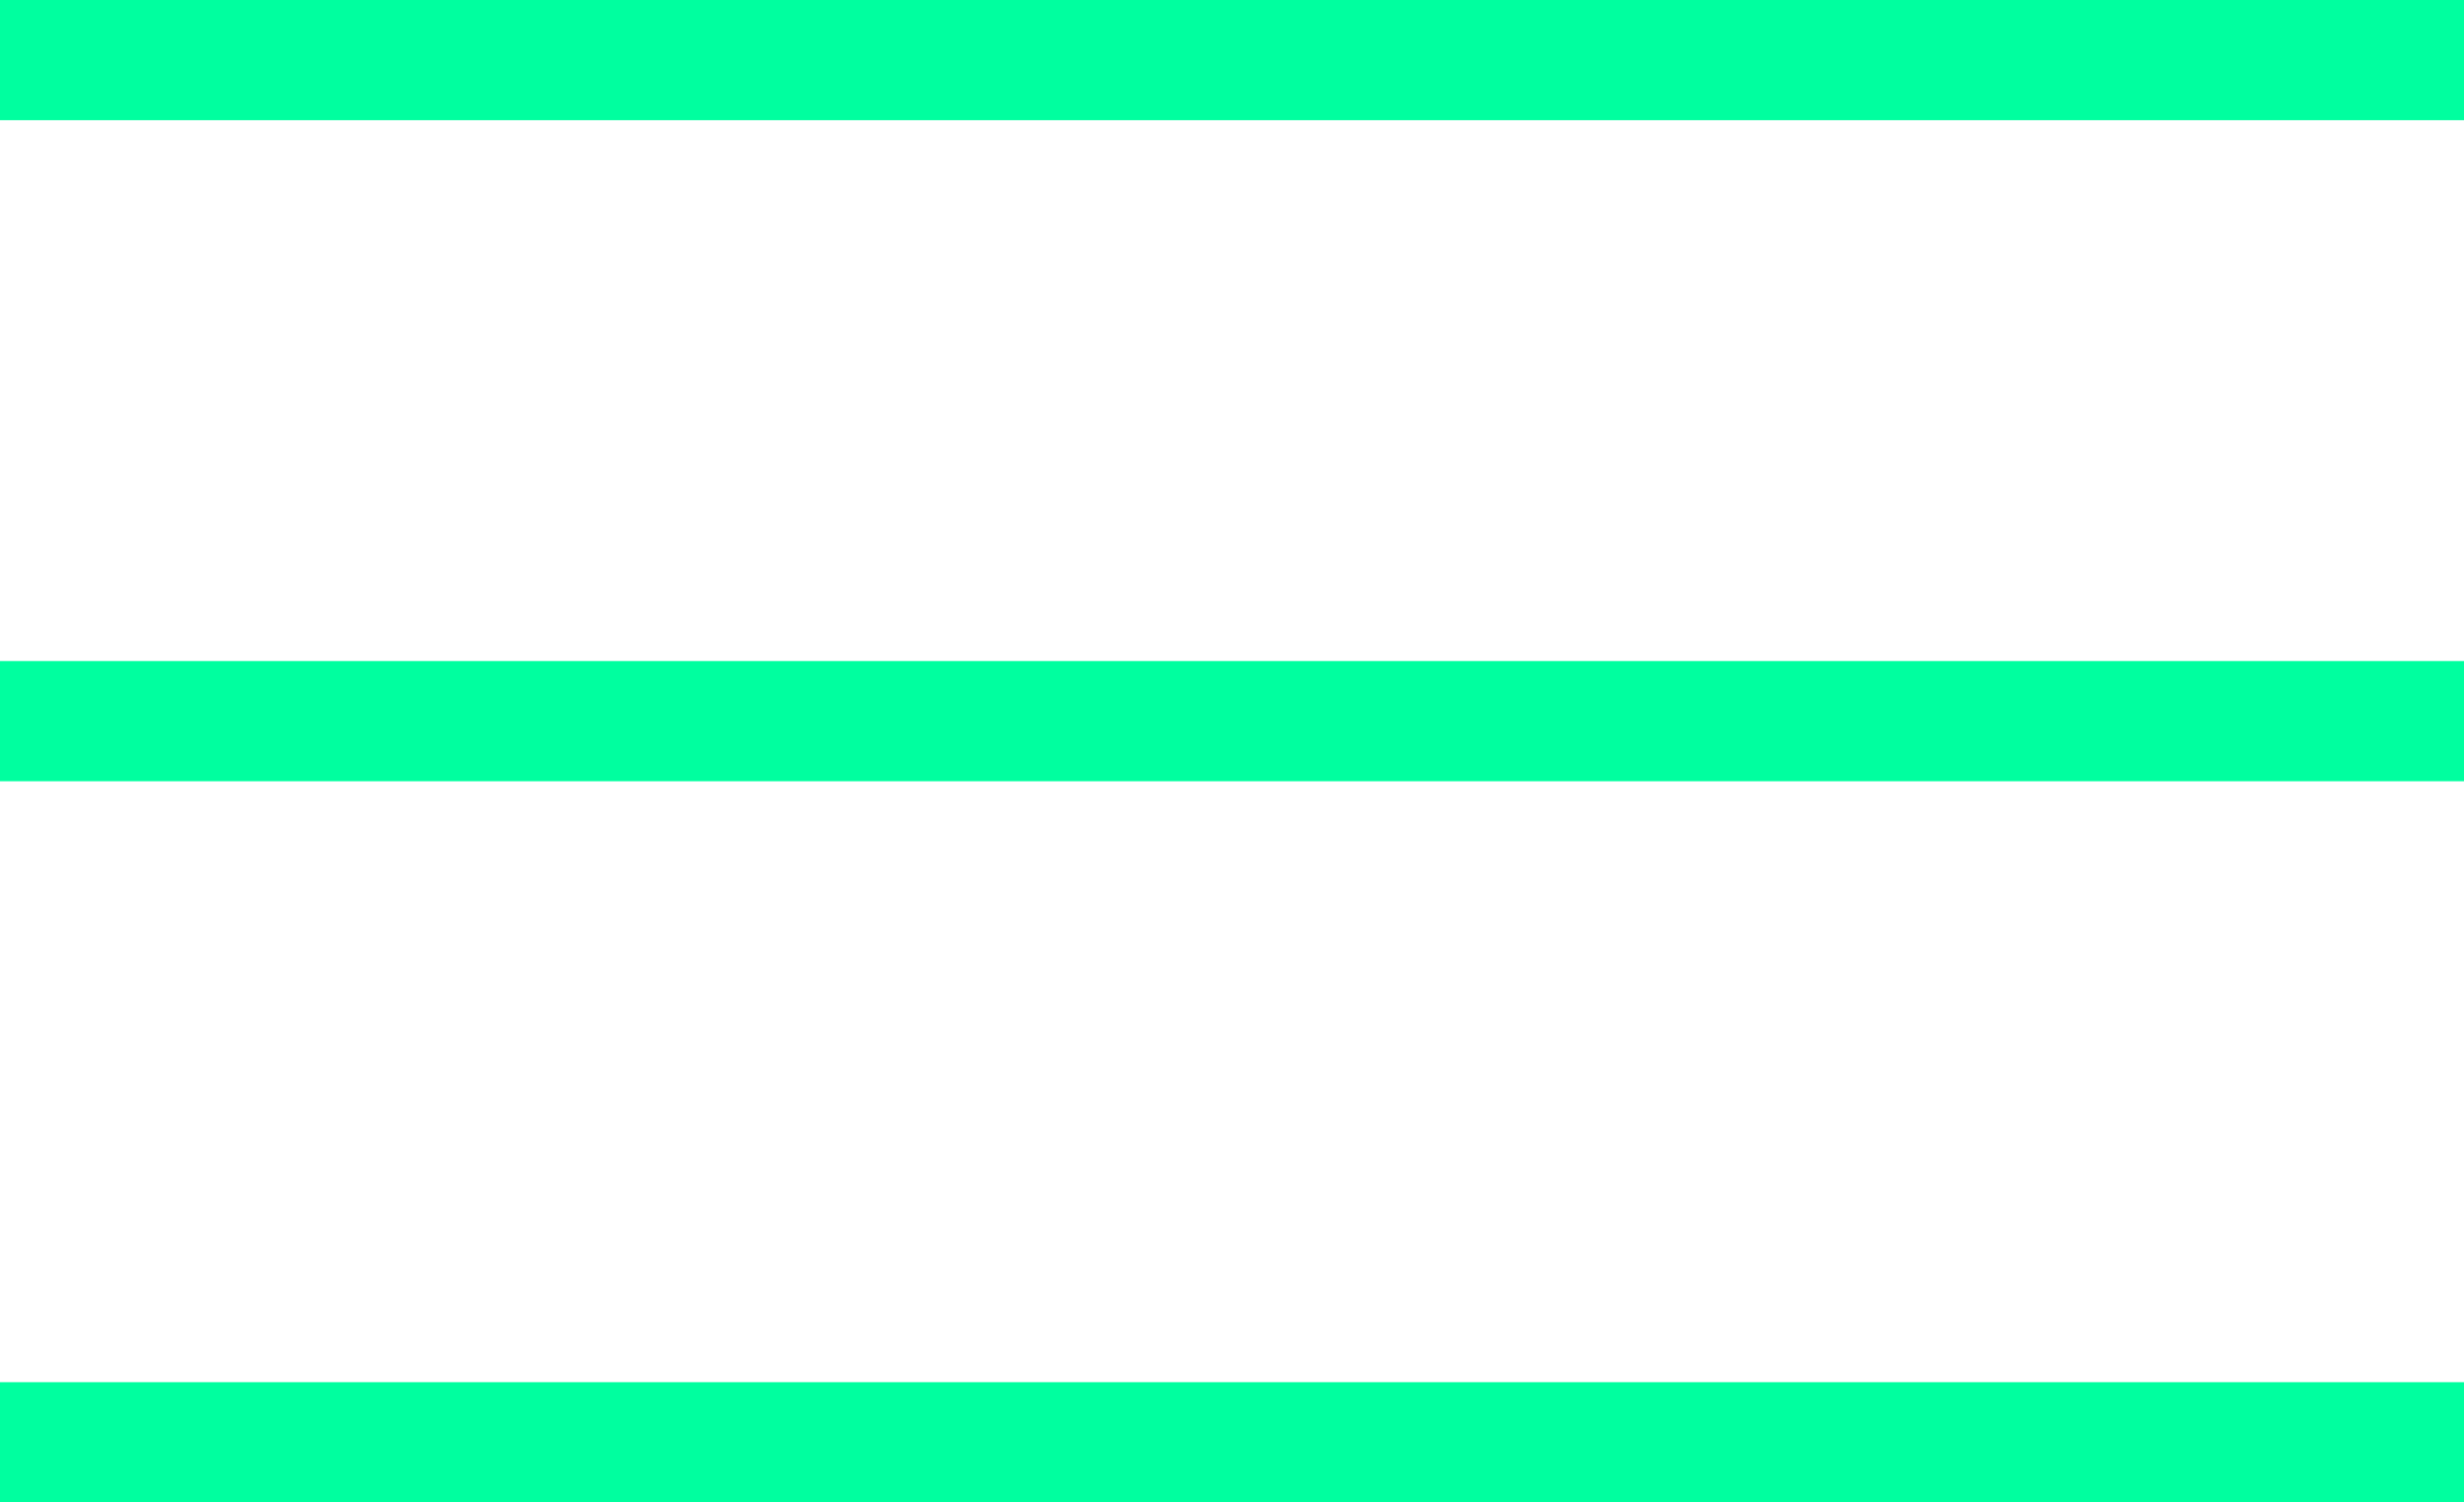 <svg width="41" height="25" viewBox="0 0 41 25" fill="none" xmlns="http://www.w3.org/2000/svg">
<line y1="1" x2="41" y2="1" stroke="#00FF9F" stroke-width="2"/>
<path d="M0 24H41" stroke="#00FF9F" stroke-width="2"/>
<line y1="12" x2="41" y2="12" stroke="#00FF9F" stroke-width="2"/>
</svg>
